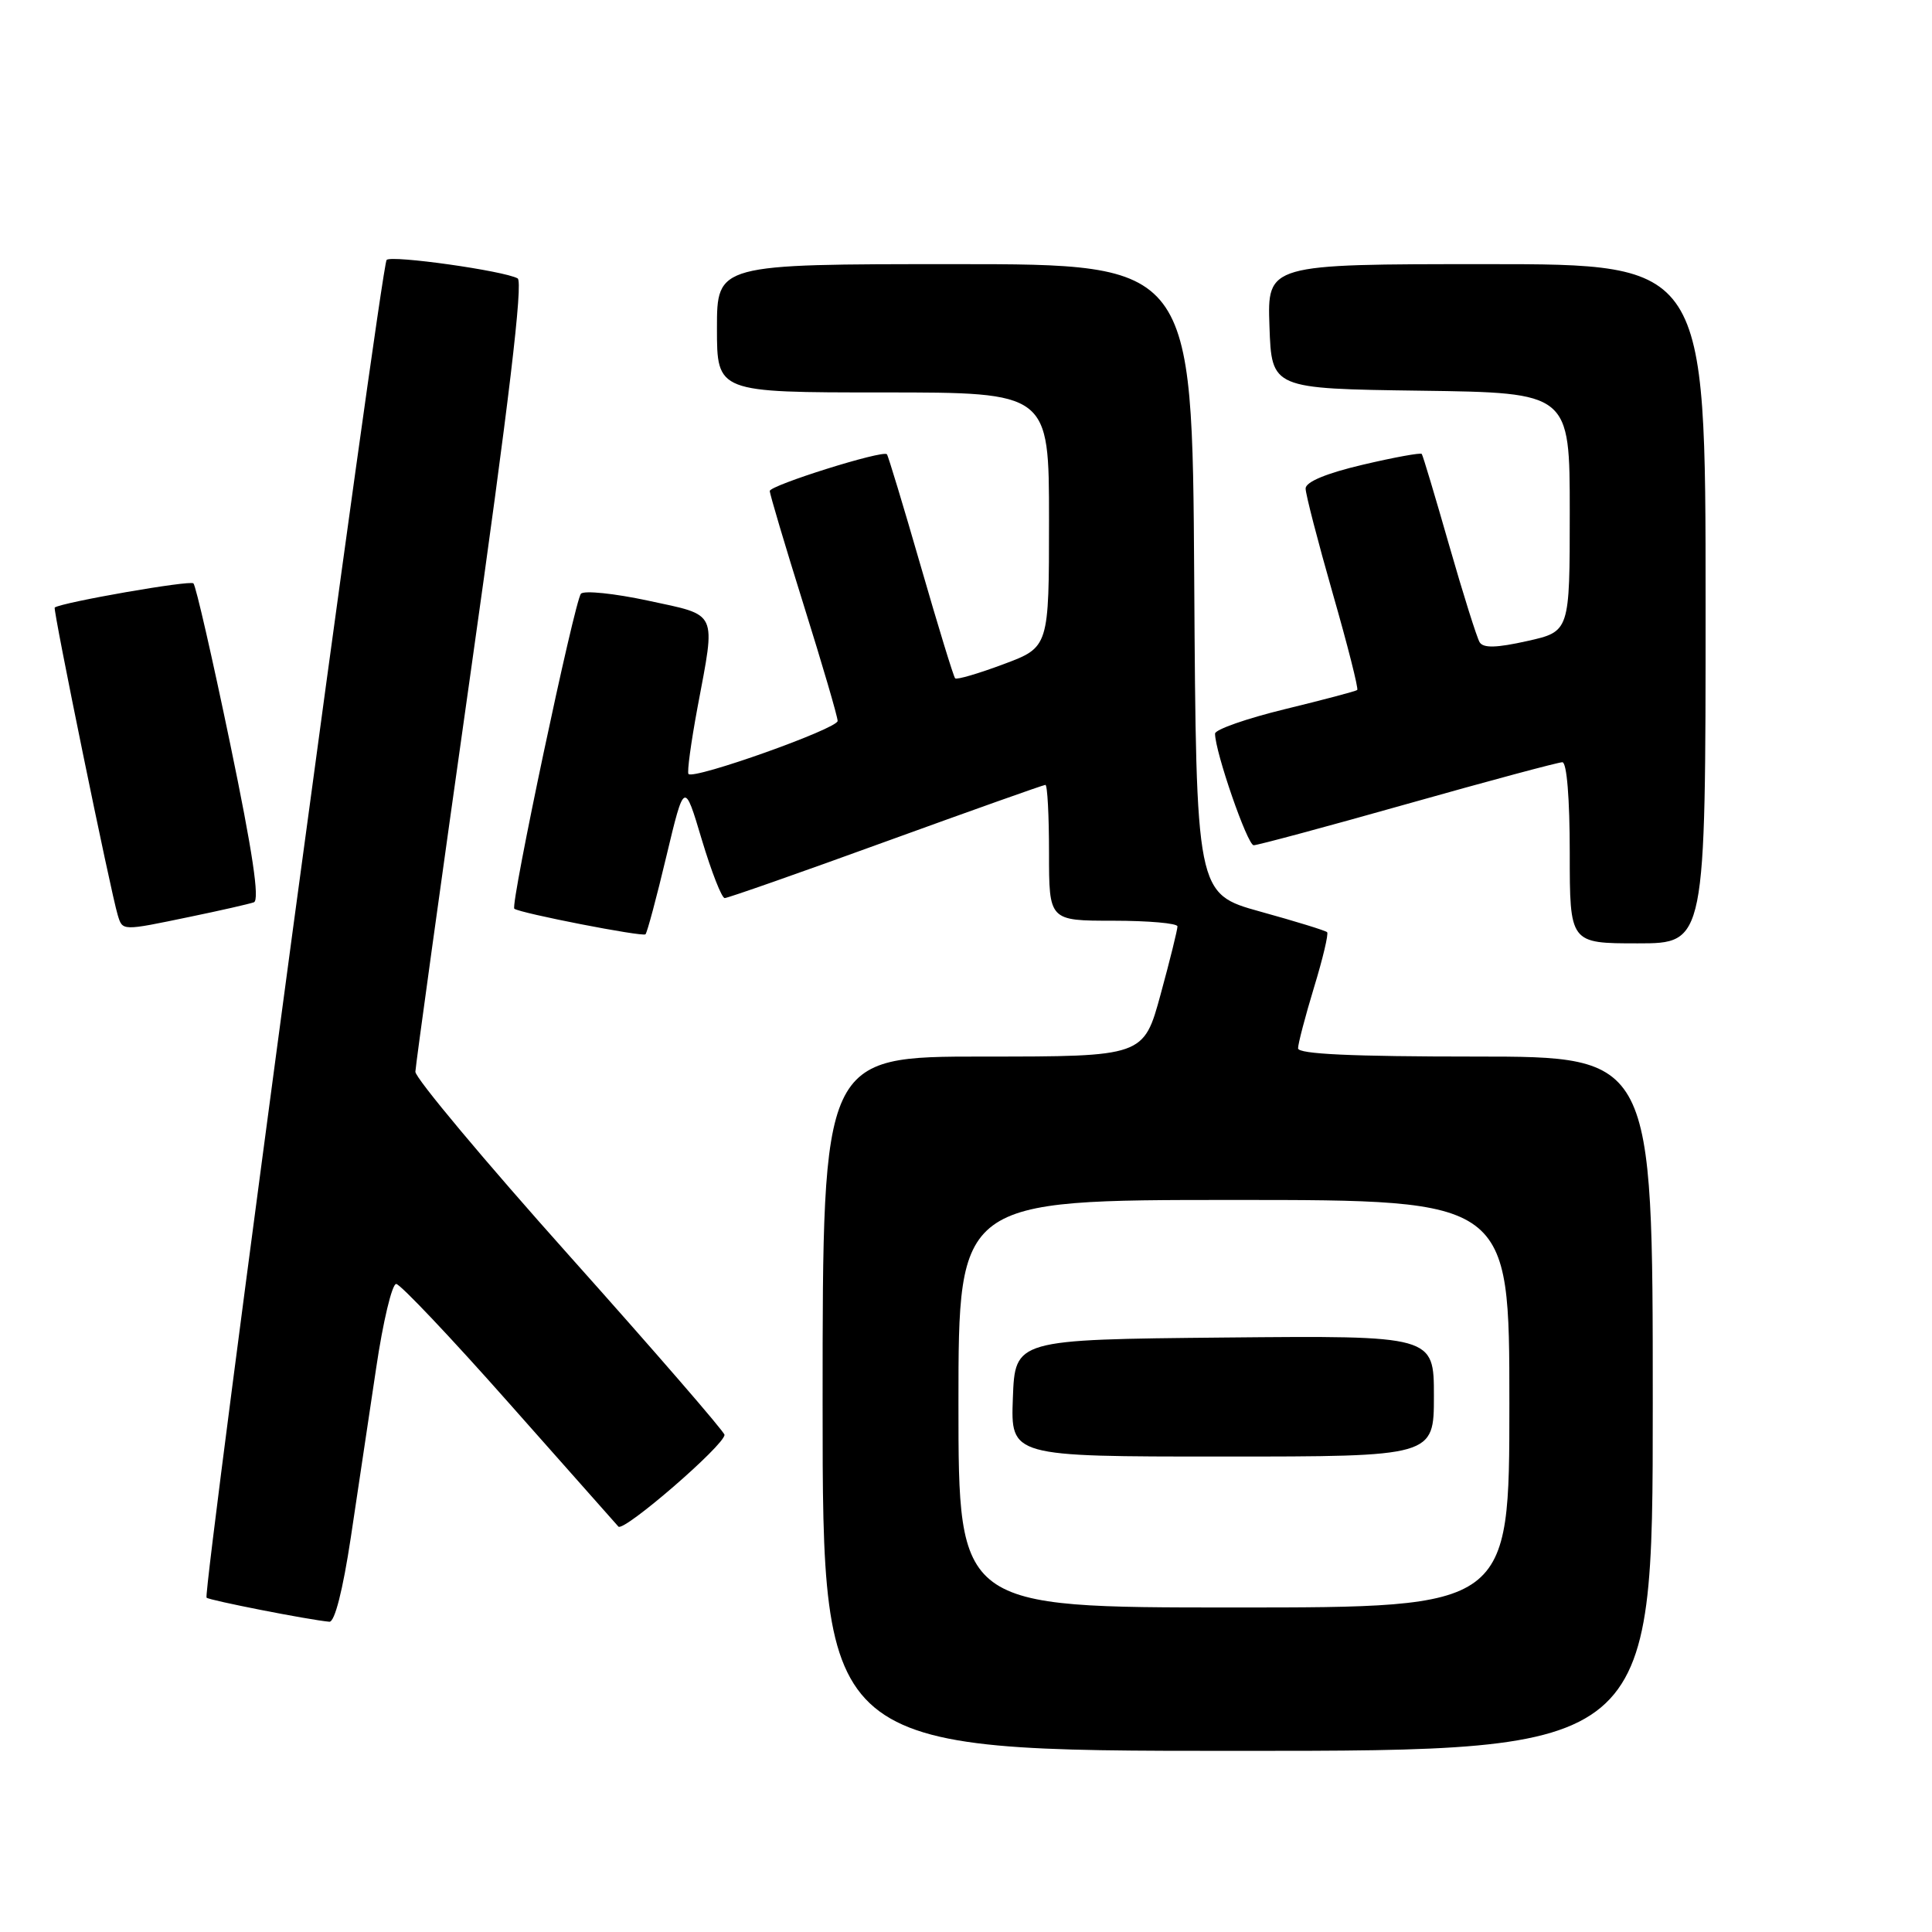 <?xml version="1.0" encoding="UTF-8" standalone="no"?>
<!DOCTYPE svg PUBLIC "-//W3C//DTD SVG 1.1//EN" "http://www.w3.org/Graphics/SVG/1.1/DTD/svg11.dtd" >
<svg xmlns="http://www.w3.org/2000/svg" xmlns:xlink="http://www.w3.org/1999/xlink" version="1.1" viewBox="0 0 256 256">
 <g >
 <path fill="currentColor"
d=" M 219.00 186.00 C 219.00 140.00 219.00 140.00 195.50 140.00 C 179.14 140.00 172.00 139.67 172.00 138.91 C 172.00 138.30 172.95 134.68 174.11 130.85 C 175.28 127.03 176.06 123.72 175.85 123.52 C 175.65 123.31 171.66 122.08 166.99 120.79 C 158.50 118.43 158.50 118.43 158.24 76.72 C 157.98 35.00 157.98 35.00 126.49 35.00 C 95.00 35.00 95.00 35.00 95.00 43.50 C 95.00 52.00 95.00 52.00 117.00 52.00 C 139.00 52.00 139.00 52.00 139.00 68.88 C 139.00 85.76 139.00 85.76 132.97 88.01 C 129.65 89.25 126.77 90.10 126.56 89.88 C 126.35 89.67 124.30 82.97 122.00 75.00 C 119.70 67.03 117.68 60.36 117.52 60.19 C 116.95 59.61 102.00 64.31 102.00 65.06 C 102.00 65.48 104.02 72.27 106.49 80.16 C 108.96 88.05 110.99 94.96 110.99 95.53 C 111.00 96.55 91.98 103.32 91.23 102.56 C 91.02 102.35 91.56 98.39 92.42 93.76 C 94.85 80.79 95.23 81.61 85.88 79.59 C 81.41 78.63 77.40 78.22 76.98 78.67 C 76.14 79.58 67.59 119.97 68.15 120.41 C 68.91 121.00 85.16 124.17 85.53 123.80 C 85.75 123.58 87.00 118.93 88.30 113.45 C 90.68 103.50 90.68 103.50 92.99 111.25 C 94.27 115.51 95.63 119.00 96.03 119.00 C 96.43 119.00 106.05 115.63 117.40 111.50 C 128.76 107.38 138.26 104.00 138.52 104.00 C 138.79 104.00 139.00 108.05 139.00 113.00 C 139.00 122.00 139.00 122.00 147.50 122.00 C 152.18 122.00 156.01 122.34 156.02 122.75 C 156.03 123.16 155.03 127.21 153.79 131.75 C 151.54 140.00 151.54 140.00 130.27 140.00 C 109.00 140.00 109.00 140.00 109.00 186.00 C 109.00 232.00 109.00 232.00 164.00 232.00 C 219.00 232.00 219.00 232.00 219.00 186.00 Z  M 46.48 203.75 C 47.41 197.56 48.92 187.46 49.84 181.30 C 50.75 175.13 51.95 170.11 52.50 170.13 C 53.05 170.16 59.74 177.22 67.37 185.84 C 74.99 194.45 81.55 201.85 81.94 202.28 C 82.64 203.04 96.00 191.49 96.00 190.12 C 96.00 189.73 86.78 179.08 75.50 166.46 C 64.22 153.84 55.02 142.84 55.04 142.01 C 55.07 141.18 58.37 117.33 62.38 89.00 C 67.43 53.39 69.34 37.31 68.59 36.89 C 66.79 35.88 51.89 33.78 51.23 34.44 C 50.49 35.18 26.81 211.14 27.37 211.70 C 27.72 212.05 40.85 214.63 43.64 214.89 C 44.35 214.96 45.43 210.70 46.48 203.75 Z  M 226.00 80.00 C 226.00 35.00 226.00 35.00 196.96 35.00 C 167.92 35.00 167.92 35.00 168.21 43.25 C 168.50 51.50 168.50 51.50 188.25 51.77 C 208.00 52.04 208.00 52.04 208.00 67.86 C 208.00 83.68 208.00 83.68 202.37 84.94 C 198.30 85.85 196.55 85.90 196.06 85.10 C 195.69 84.49 193.87 78.71 192.02 72.25 C 190.17 65.79 188.54 60.34 188.39 60.15 C 188.25 59.96 184.73 60.60 180.57 61.58 C 175.72 62.72 173.00 63.86 173.00 64.73 C 173.00 65.48 174.62 71.73 176.59 78.62 C 178.57 85.51 180.03 91.28 179.84 91.43 C 179.65 91.59 175.34 92.73 170.25 93.97 C 165.16 95.21 161.00 96.67 161.00 97.21 C 161.00 99.61 165.29 112.00 166.12 112.00 C 166.63 112.00 175.82 109.53 186.54 106.50 C 197.27 103.47 206.48 101.00 207.02 101.00 C 207.61 101.00 208.00 105.83 208.00 113.00 C 208.00 125.00 208.00 125.00 217.00 125.00 C 226.00 125.00 226.00 125.00 226.00 80.00 Z  M 25.18 121.48 C 29.21 120.65 33.01 119.78 33.64 119.56 C 34.43 119.27 33.47 112.85 30.49 98.51 C 28.13 87.16 25.95 77.61 25.63 77.30 C 25.19 76.85 8.29 79.80 7.25 80.50 C 6.98 80.68 14.68 118.25 15.60 121.25 C 16.25 123.37 16.10 123.37 25.18 121.48 Z  M 127.00 186.00 C 127.00 159.00 127.00 159.00 163.50 159.00 C 200.00 159.00 200.00 159.00 200.00 186.00 C 200.00 213.00 200.00 213.00 163.50 213.00 C 127.00 213.00 127.00 213.00 127.00 186.00 Z  M 190.00 184.98 C 190.00 176.97 190.00 176.97 162.25 177.23 C 134.50 177.50 134.50 177.50 134.21 185.25 C 133.92 193.00 133.92 193.00 161.96 193.00 C 190.00 193.00 190.00 193.00 190.00 184.98 Z "/>
</g>
</svg>